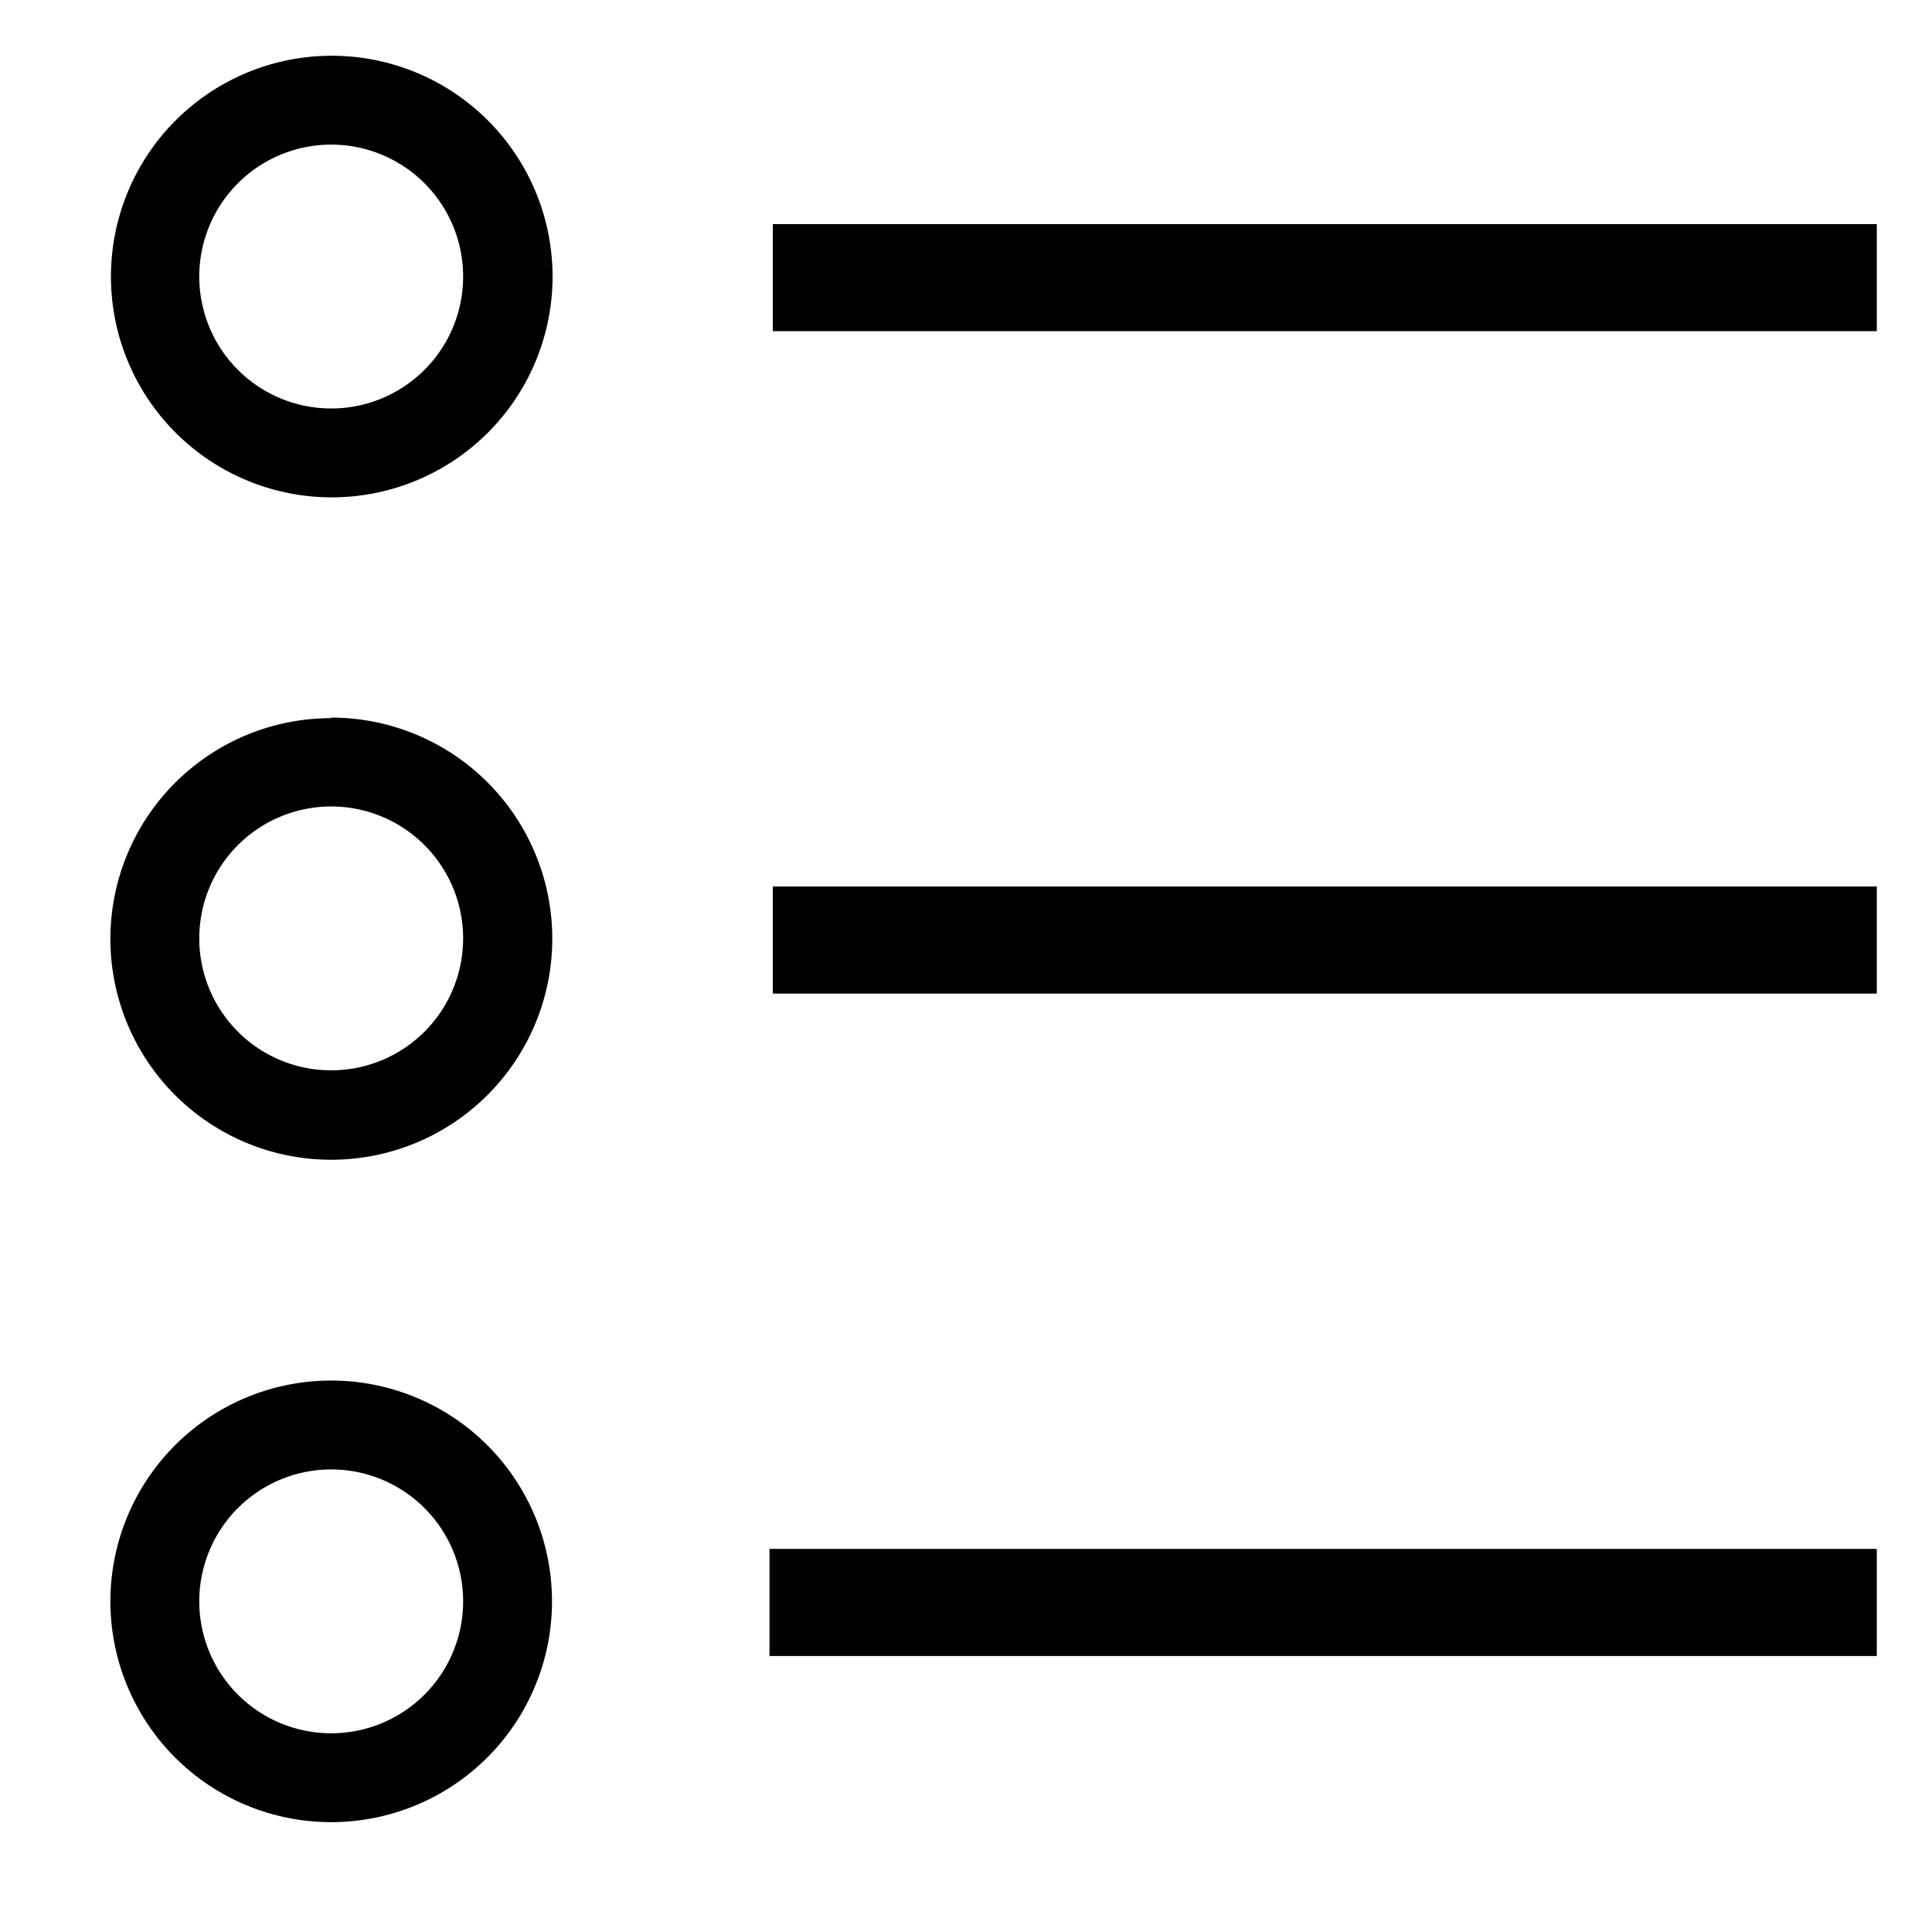 <svg xmlns="http://www.w3.org/2000/svg" xmlns:xlink="http://www.w3.org/1999/xlink" width="35" height="35" viewBox="0 0 35 35"><defs><path id="7v1sa" d="M755 1023a4 4 0 1 1 0 8.01 4 4 0 0 1 0-8zm-2.39 4a2.39 2.39 0 1 0 4.78 0 2.39 2.39 0 0 0-4.78 0zm30.39-.94v1.94h-20v-1.94zm0-12v1.94h-20v-1.94zm0 24v1.94h-20.06v-1.94zm-28-3.05a4 4 0 1 1 0 8 4 4 0 0 1 0-8zm-2.39 4a2.39 2.39 0 1 0 4.78 0 2.39 2.39 0 0 0-4.78 0zm2.4-28a4 4 0 1 1 0 8 4 4 0 0 1 0-8zm-2.4 4a2.39 2.39 0 1 0 4.78 0 2.39 2.39 0 0 0-4.78 0z"/></defs><g><g transform="translate(-749 -1010)"><use xlink:href="#7v1sa"/></g></g></svg>